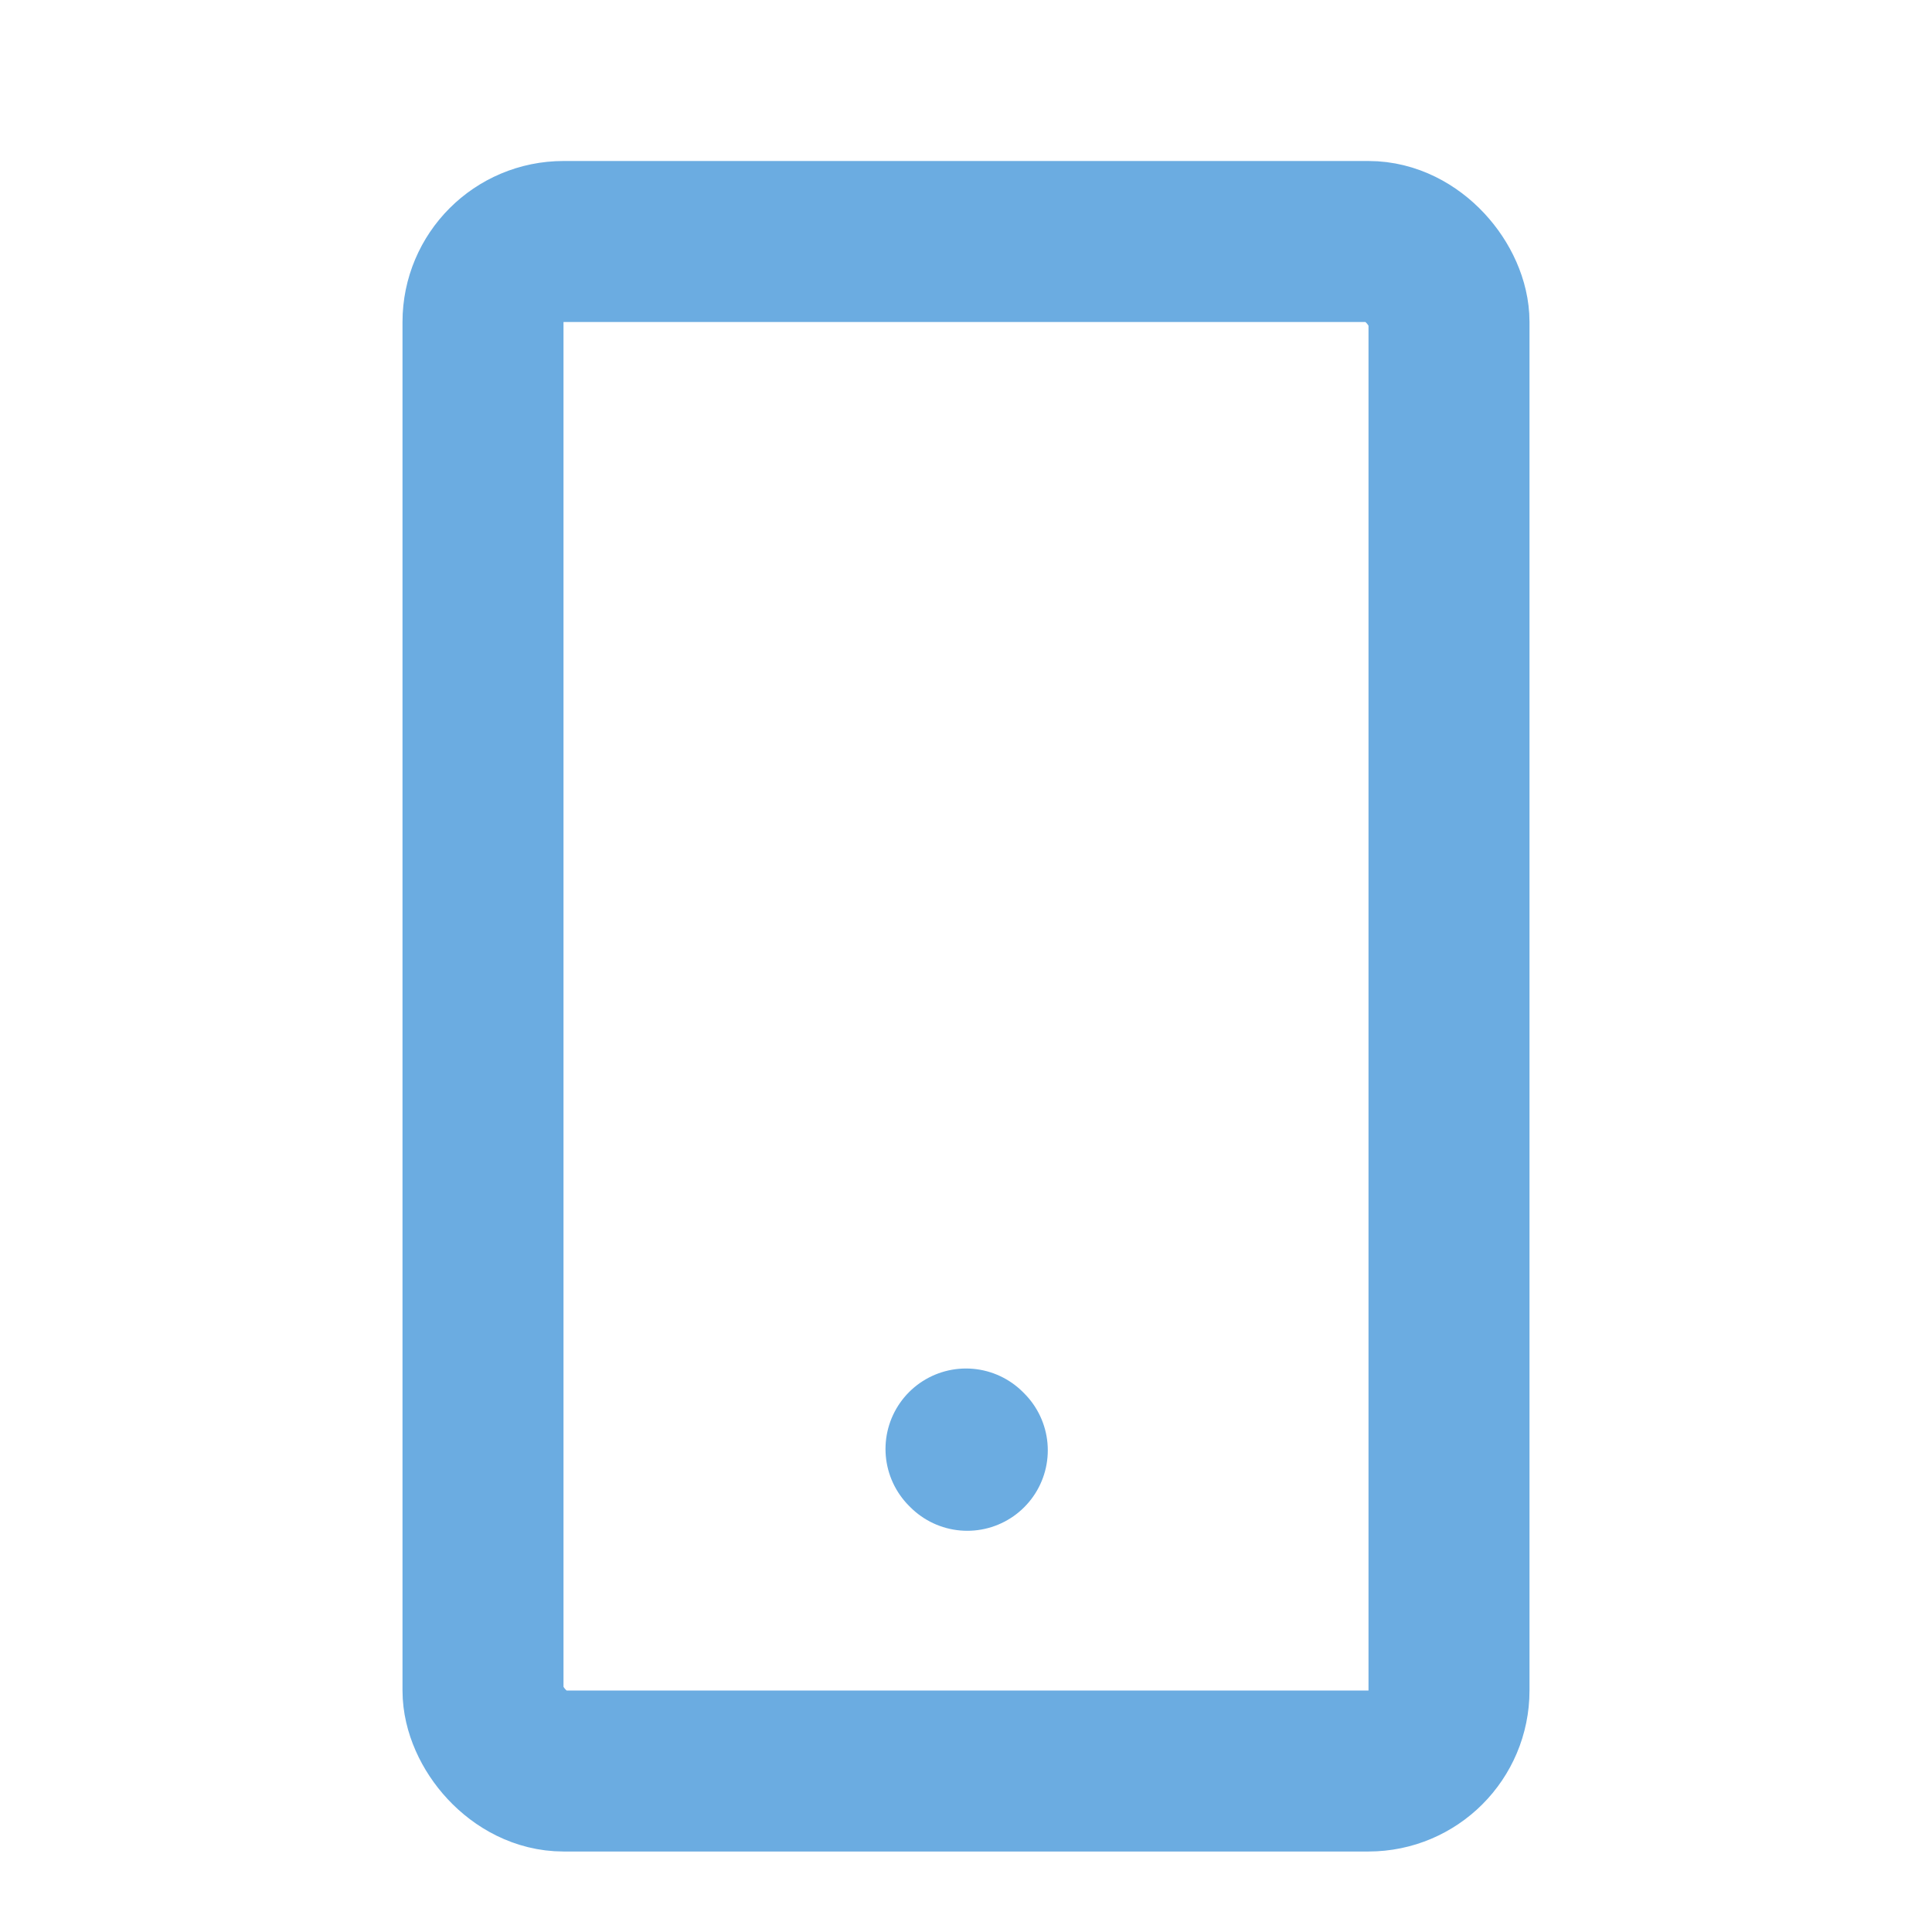 <svg width="24" height="24" viewBox="0 0 24 24" fill="none" xmlns="http://www.w3.org/2000/svg">
<rect x="6" y="3" width="12" height="19" rx="1" stroke="#6bace1" stroke-width="2" stroke-linecap="round" stroke-linejoin="round"/>
<path d="M12.016 18.016L12 18" stroke="#6bace1" stroke-width="2" stroke-linecap="round" stroke-linejoin="round"/>
</svg>
